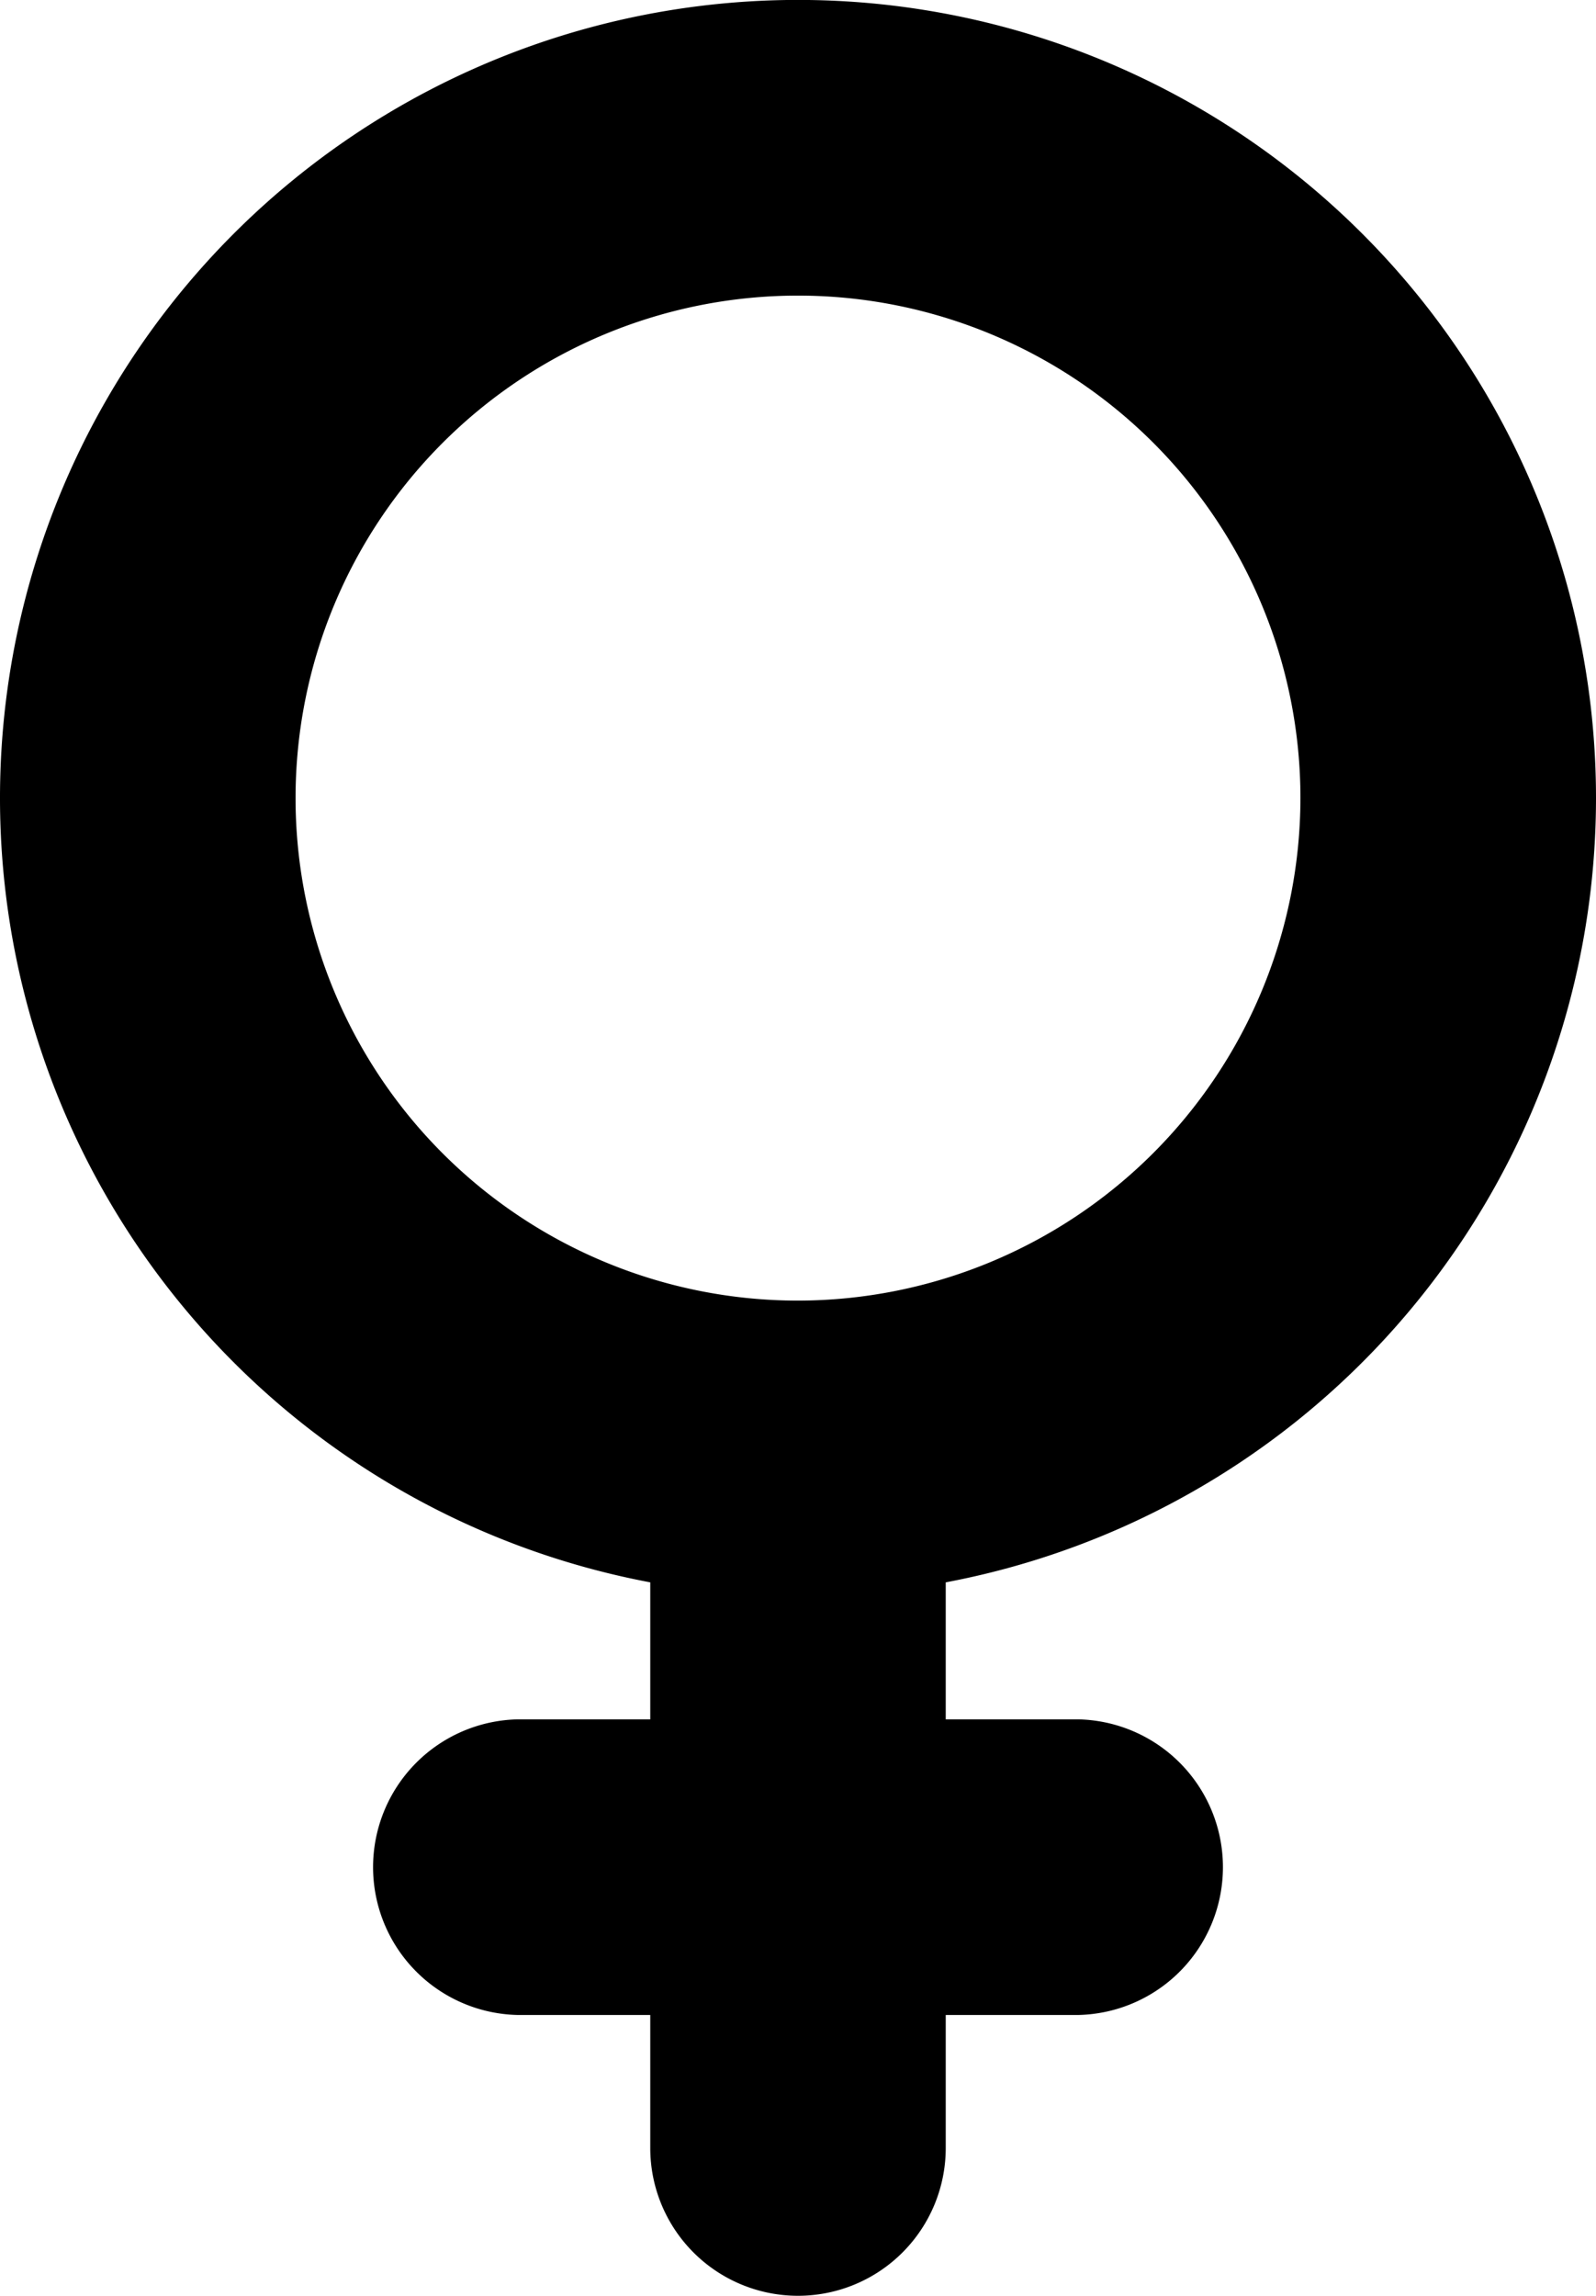 <svg id="Layer_1" data-name="Layer 1" xmlns="http://www.w3.org/2000/svg" viewBox="0 0 173.82 250"><title>icon-female</title><path d="M211.91,86.91a86.91,86.91,0,1,0-103,85.4c0,.15,0,.29,0,.44v14.48H94.42a16.1,16.1,0,0,0,0,32.19h14.49v14.49a16.09,16.09,0,0,0,32.18,0V219.42h14.49a16.1,16.1,0,0,0,0-32.19H141.09V172.75c0-.15,0-.29,0-.44A86.92,86.92,0,0,0,211.91,86.91ZM125,141.63a54.72,54.72,0,1,1,54.72-54.72A54.79,54.79,0,0,1,125,141.63Z" transform="translate(-38.09 0)"/></svg>